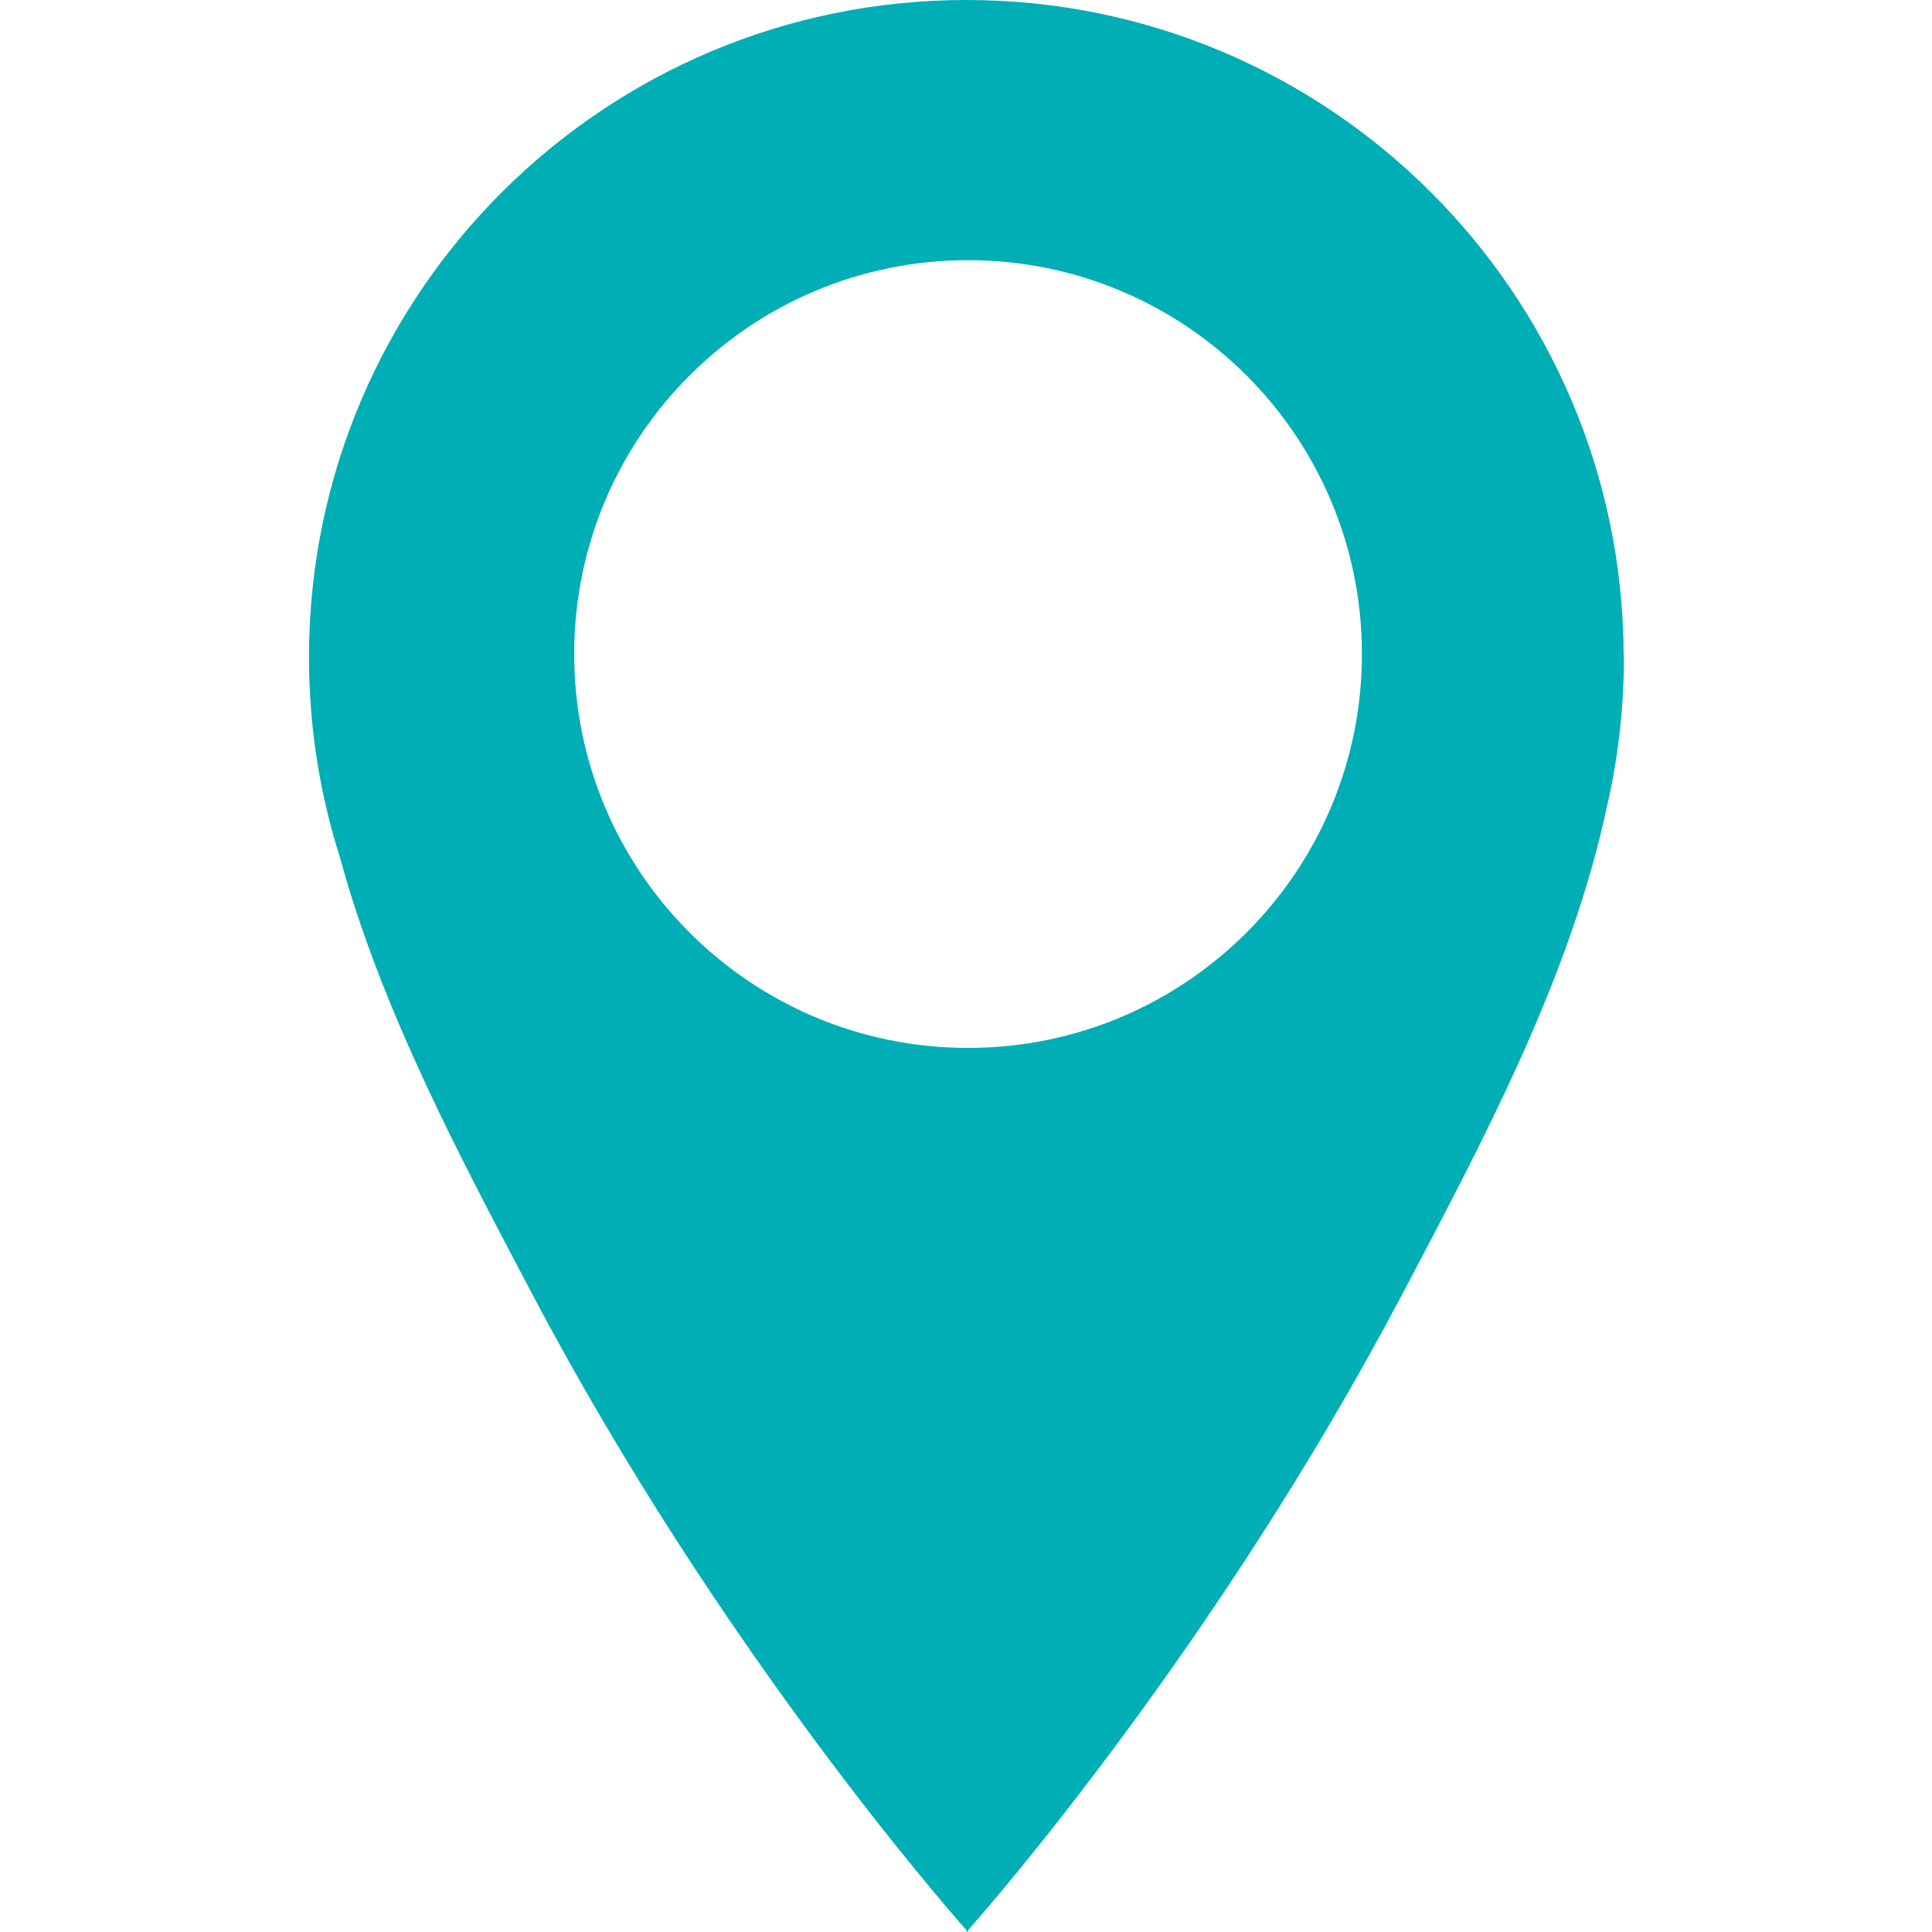 <?xml version="1.0" encoding="utf-8"?>
<!-- Generator: Adobe Illustrator 27.5.0, SVG Export Plug-In . SVG Version: 6.00 Build 0)  -->
<!DOCTYPE svg PUBLIC "-//W3C//DTD SVG 1.1//EN" "http://www.w3.org/Graphics/SVG/1.1/DTD/svg11.dtd">
<svg version="1.1" id="Capa_1" xmlns:x="http://ns.adobe.com/Extensibility/1.0/" xmlns:i="http://ns.adobe.com/AdobeIllustrator/10.0/" xmlns:graph="http://ns.adobe.com/Graphs/1.0/"
	 xmlns="http://www.w3.org/2000/svg" xmlns:xlink="http://www.w3.org/1999/xlink" x="0px" y="0px" viewBox="0 0 1500 1500"
	 style="enable-background:new 0 0 1500 1500;" xml:space="preserve">
<style type="text/css">
	.st0{fill:#00AEB5;}
</style>
<path class="st0" d="M1260.6,507.8C1259.2,227.1,1031.3,0,750.3,0c-281,0-509,227.1-510.4,507.8c0,0.9,0,1.8,0,2.7
	c0,54.2,8.5,106.4,24.1,155.4c32.5,119.3,94.3,234.6,149.5,339.3c143.8,272.6,320,474.4,336.8,493.3v1.5c0,0,0.2-0.3,0.7-0.7
	c0.4,0.5,0.7,0.7,0.7,0.7v-1.5c16.8-19,193-220.7,336.8-493.3c61.3-116.3,130.7-245.5,159.1-378.9c8.6-37.2,13.2-76,13.2-115.9
	C1260.7,509.5,1260.7,508.6,1260.6,507.8z M751.6,813.6c-168.9,0-305.8-136.9-305.8-305.8s136.9-305.8,305.8-305.8
	s305.8,136.9,305.8,305.8S920.5,813.6,751.6,813.6z"/>
</svg>

